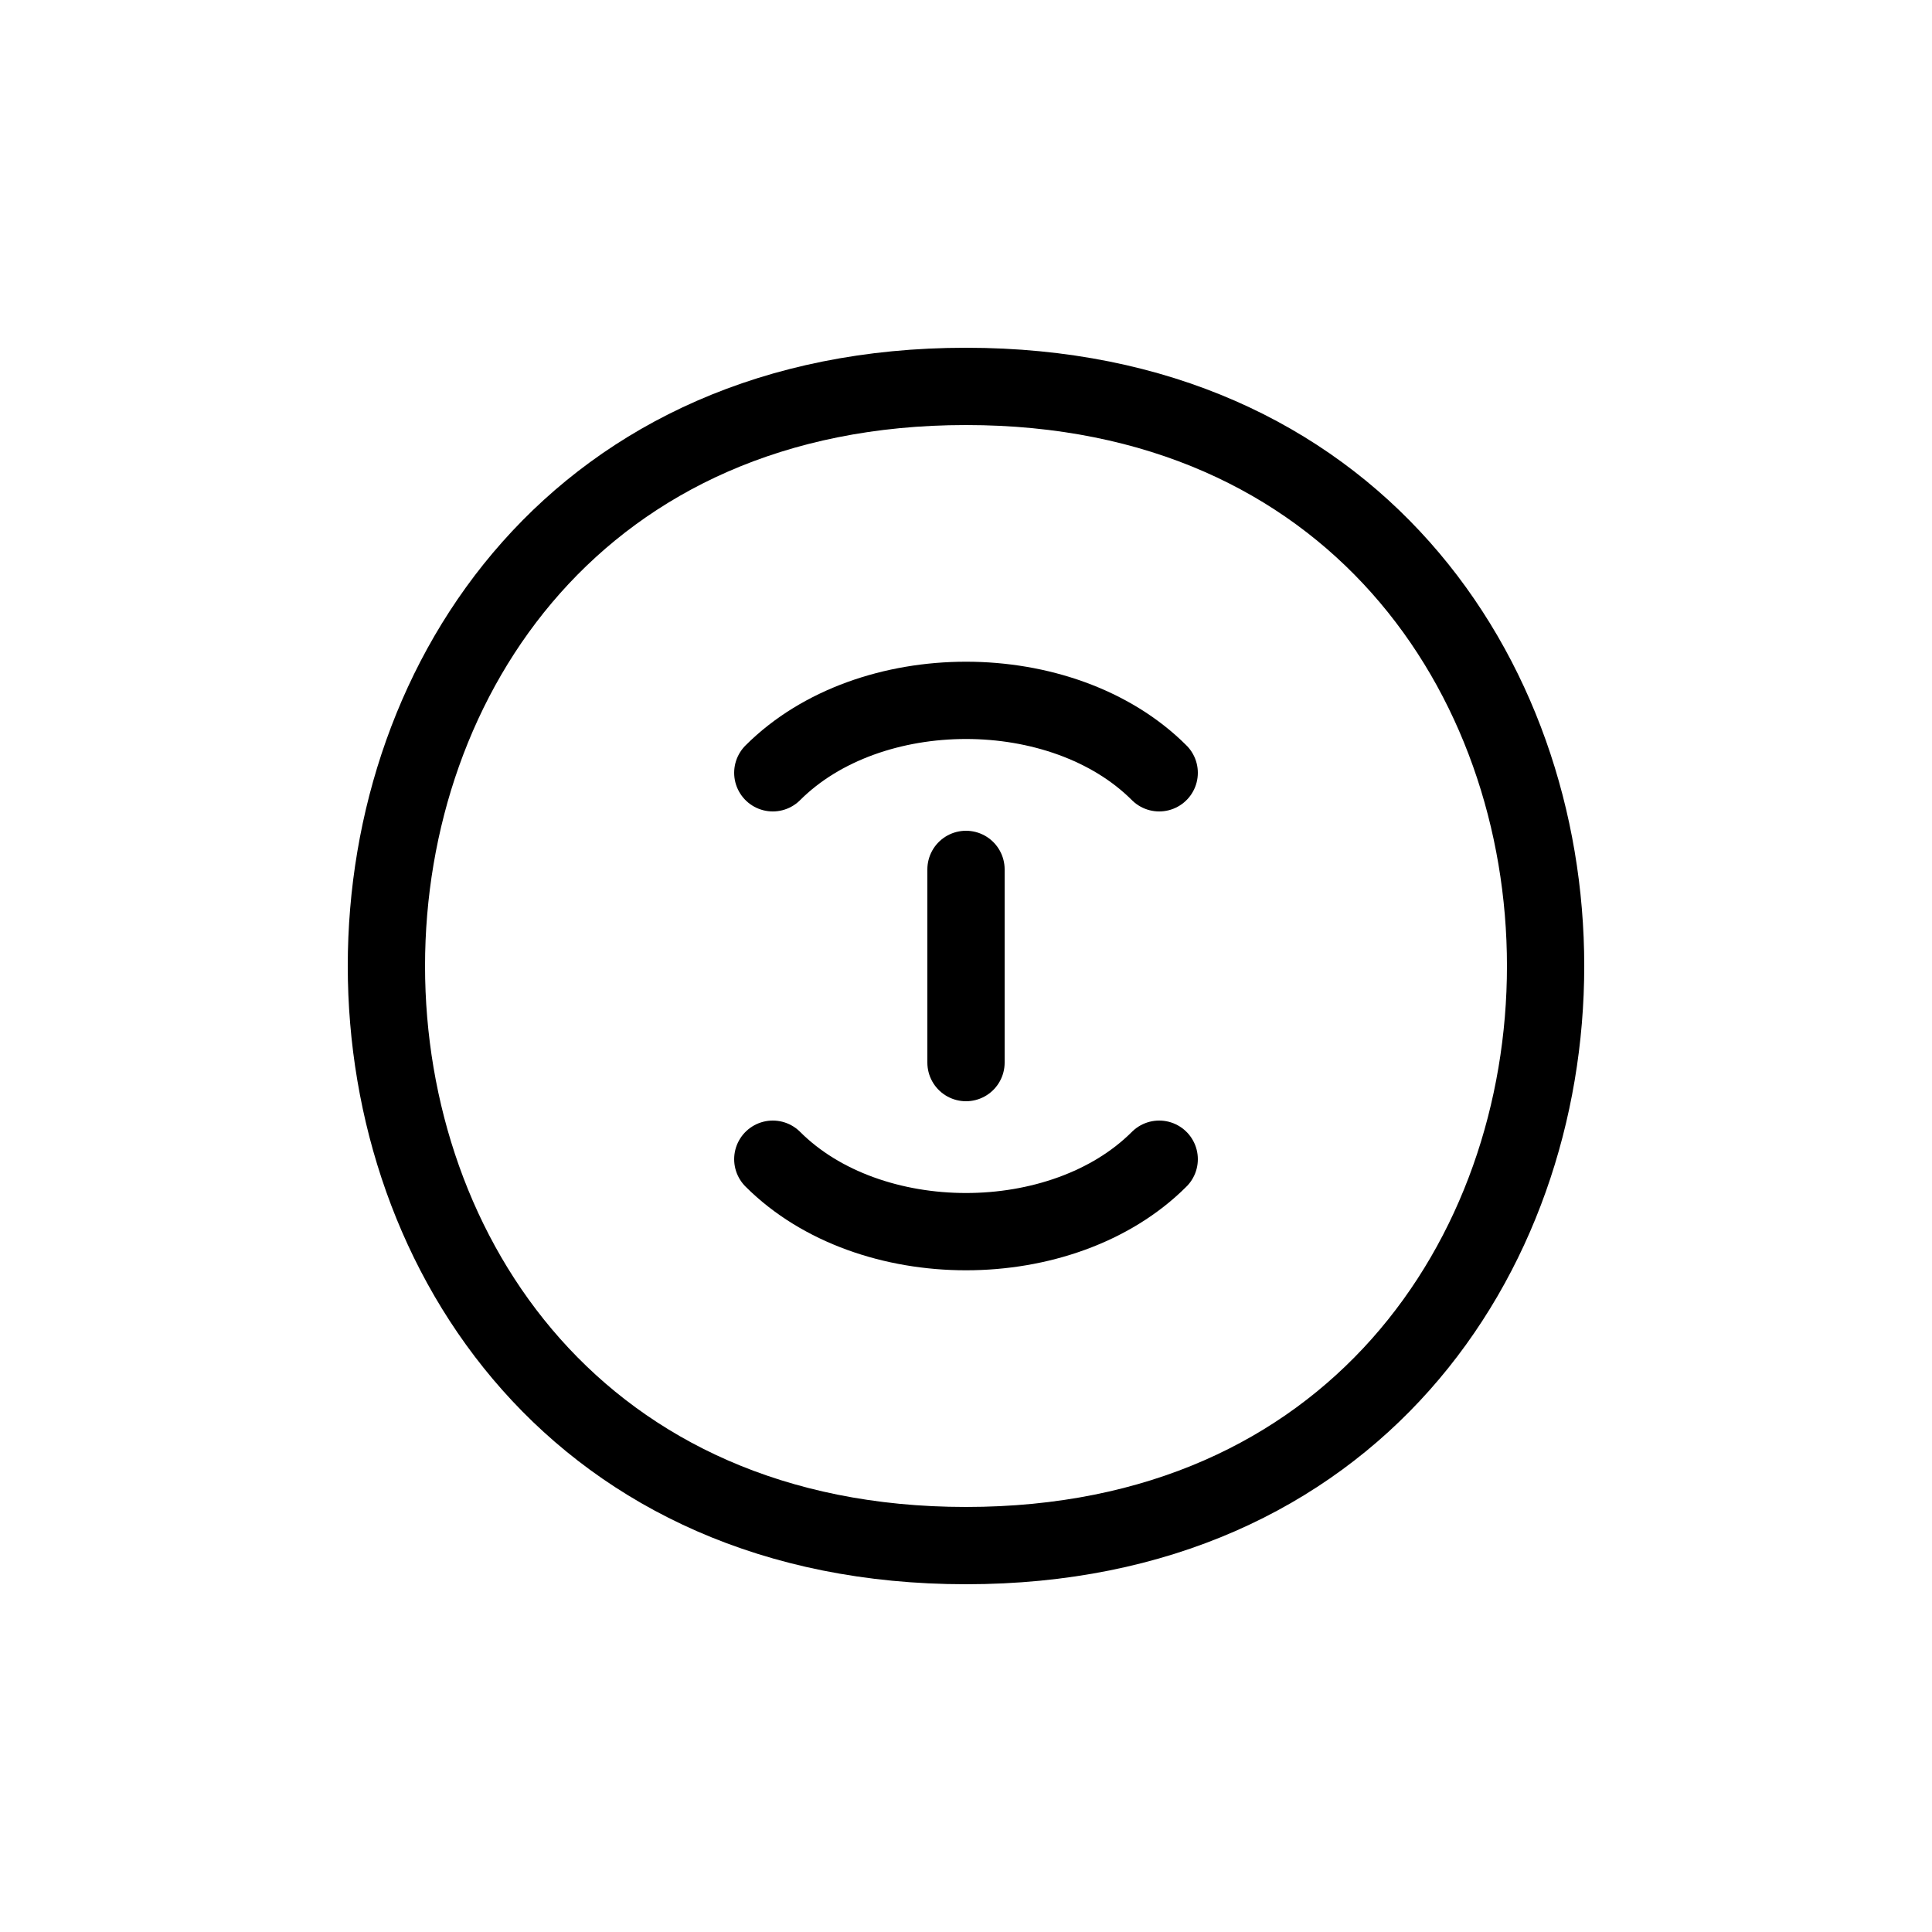 <?xml version="1.0" encoding="UTF-8"?>
<svg width="100" height="100" viewBox="0 0 100 100" fill="none" xmlns="http://www.w3.org/2000/svg">
  <path d="M50 20C70 20 80 35 80 50C80 65 70 80 50 80C30 80 20 65 20 50C20 35 30 20 50 20Z" stroke="#000000" stroke-width="4"/>
  <path d="M40 40C45 35 55 35 60 40M40 60C45 65 55 65 60 60" stroke="#000000" stroke-width="4" stroke-linecap="round"/>
  <path d="M50 45V55" stroke="#000000" stroke-width="4" stroke-linecap="round"/>
</svg>